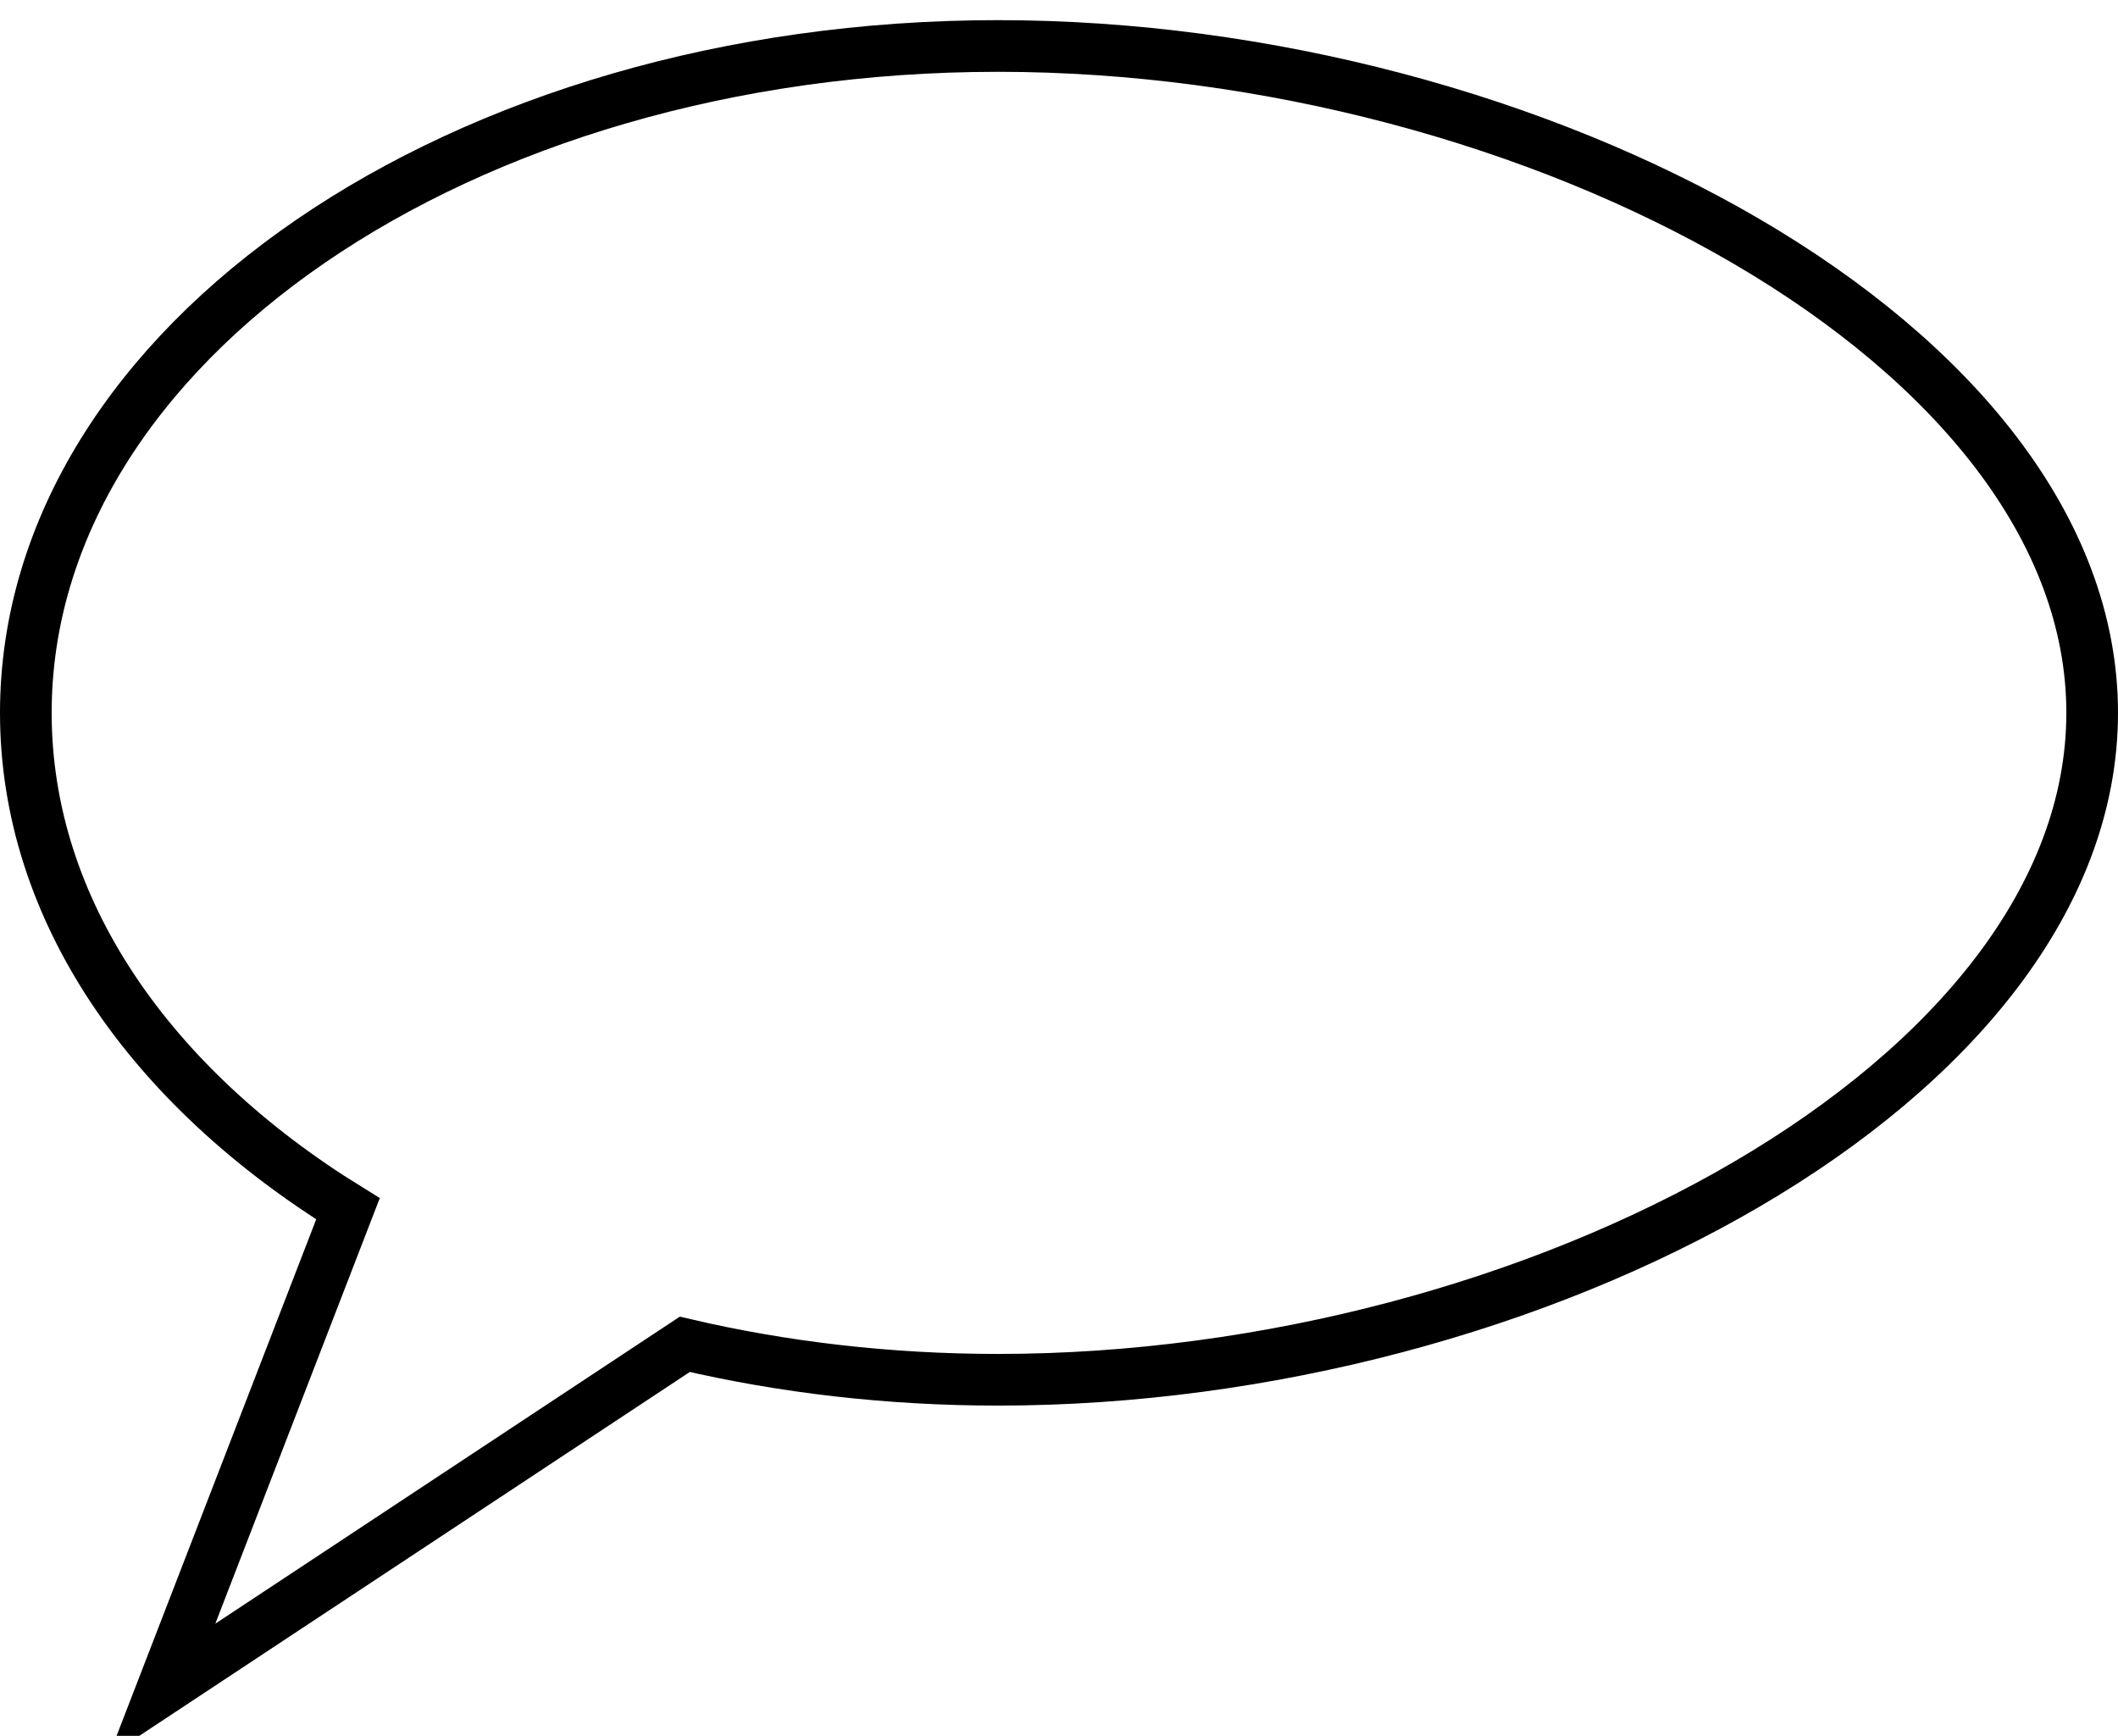 <?xml version="1.0" encoding="utf-8"?>
<!--
  ~ (c) 2016 Picsart, Inc.  All rights reserved.
  -->

<!-- Generator: Adobe Illustrator 14.0.0, SVG Export Plug-In . SVG Version: 6.00 Build 43363)  -->
<!DOCTYPE svg PUBLIC "-//W3C//DTD SVG 1.1//EN" "http://www.w3.org/Graphics/SVG/1.1/DTD/svg11.dtd">
<svg version="1.1" id="Layer_1" xmlns="http://www.w3.org/2000/svg" xmlns:xlink="http://www.w3.org/1999/xlink" x="0px" y="0px"
	 width="41px" height="33.6px" viewBox="0 0 41 33.6" enable-background="new 0 0 41 33.6" xml:space="preserve">
<path fill="none" stroke="#000000" stroke-miterlimit="10" d="M19.318,0.89C8.925,0.89,0.5,6.669,0.5,13.799
	c0,3.81,2.408,7.234,6.236,9.599L3.137,32.71l10.119-6.688c1.902,0.445,3.942,0.686,6.063,0.686c10.393,0,21.181-5.779,21.181-12.91
	C40.5,6.669,29.712,0.89,19.318,0.89z"/>
</svg>
